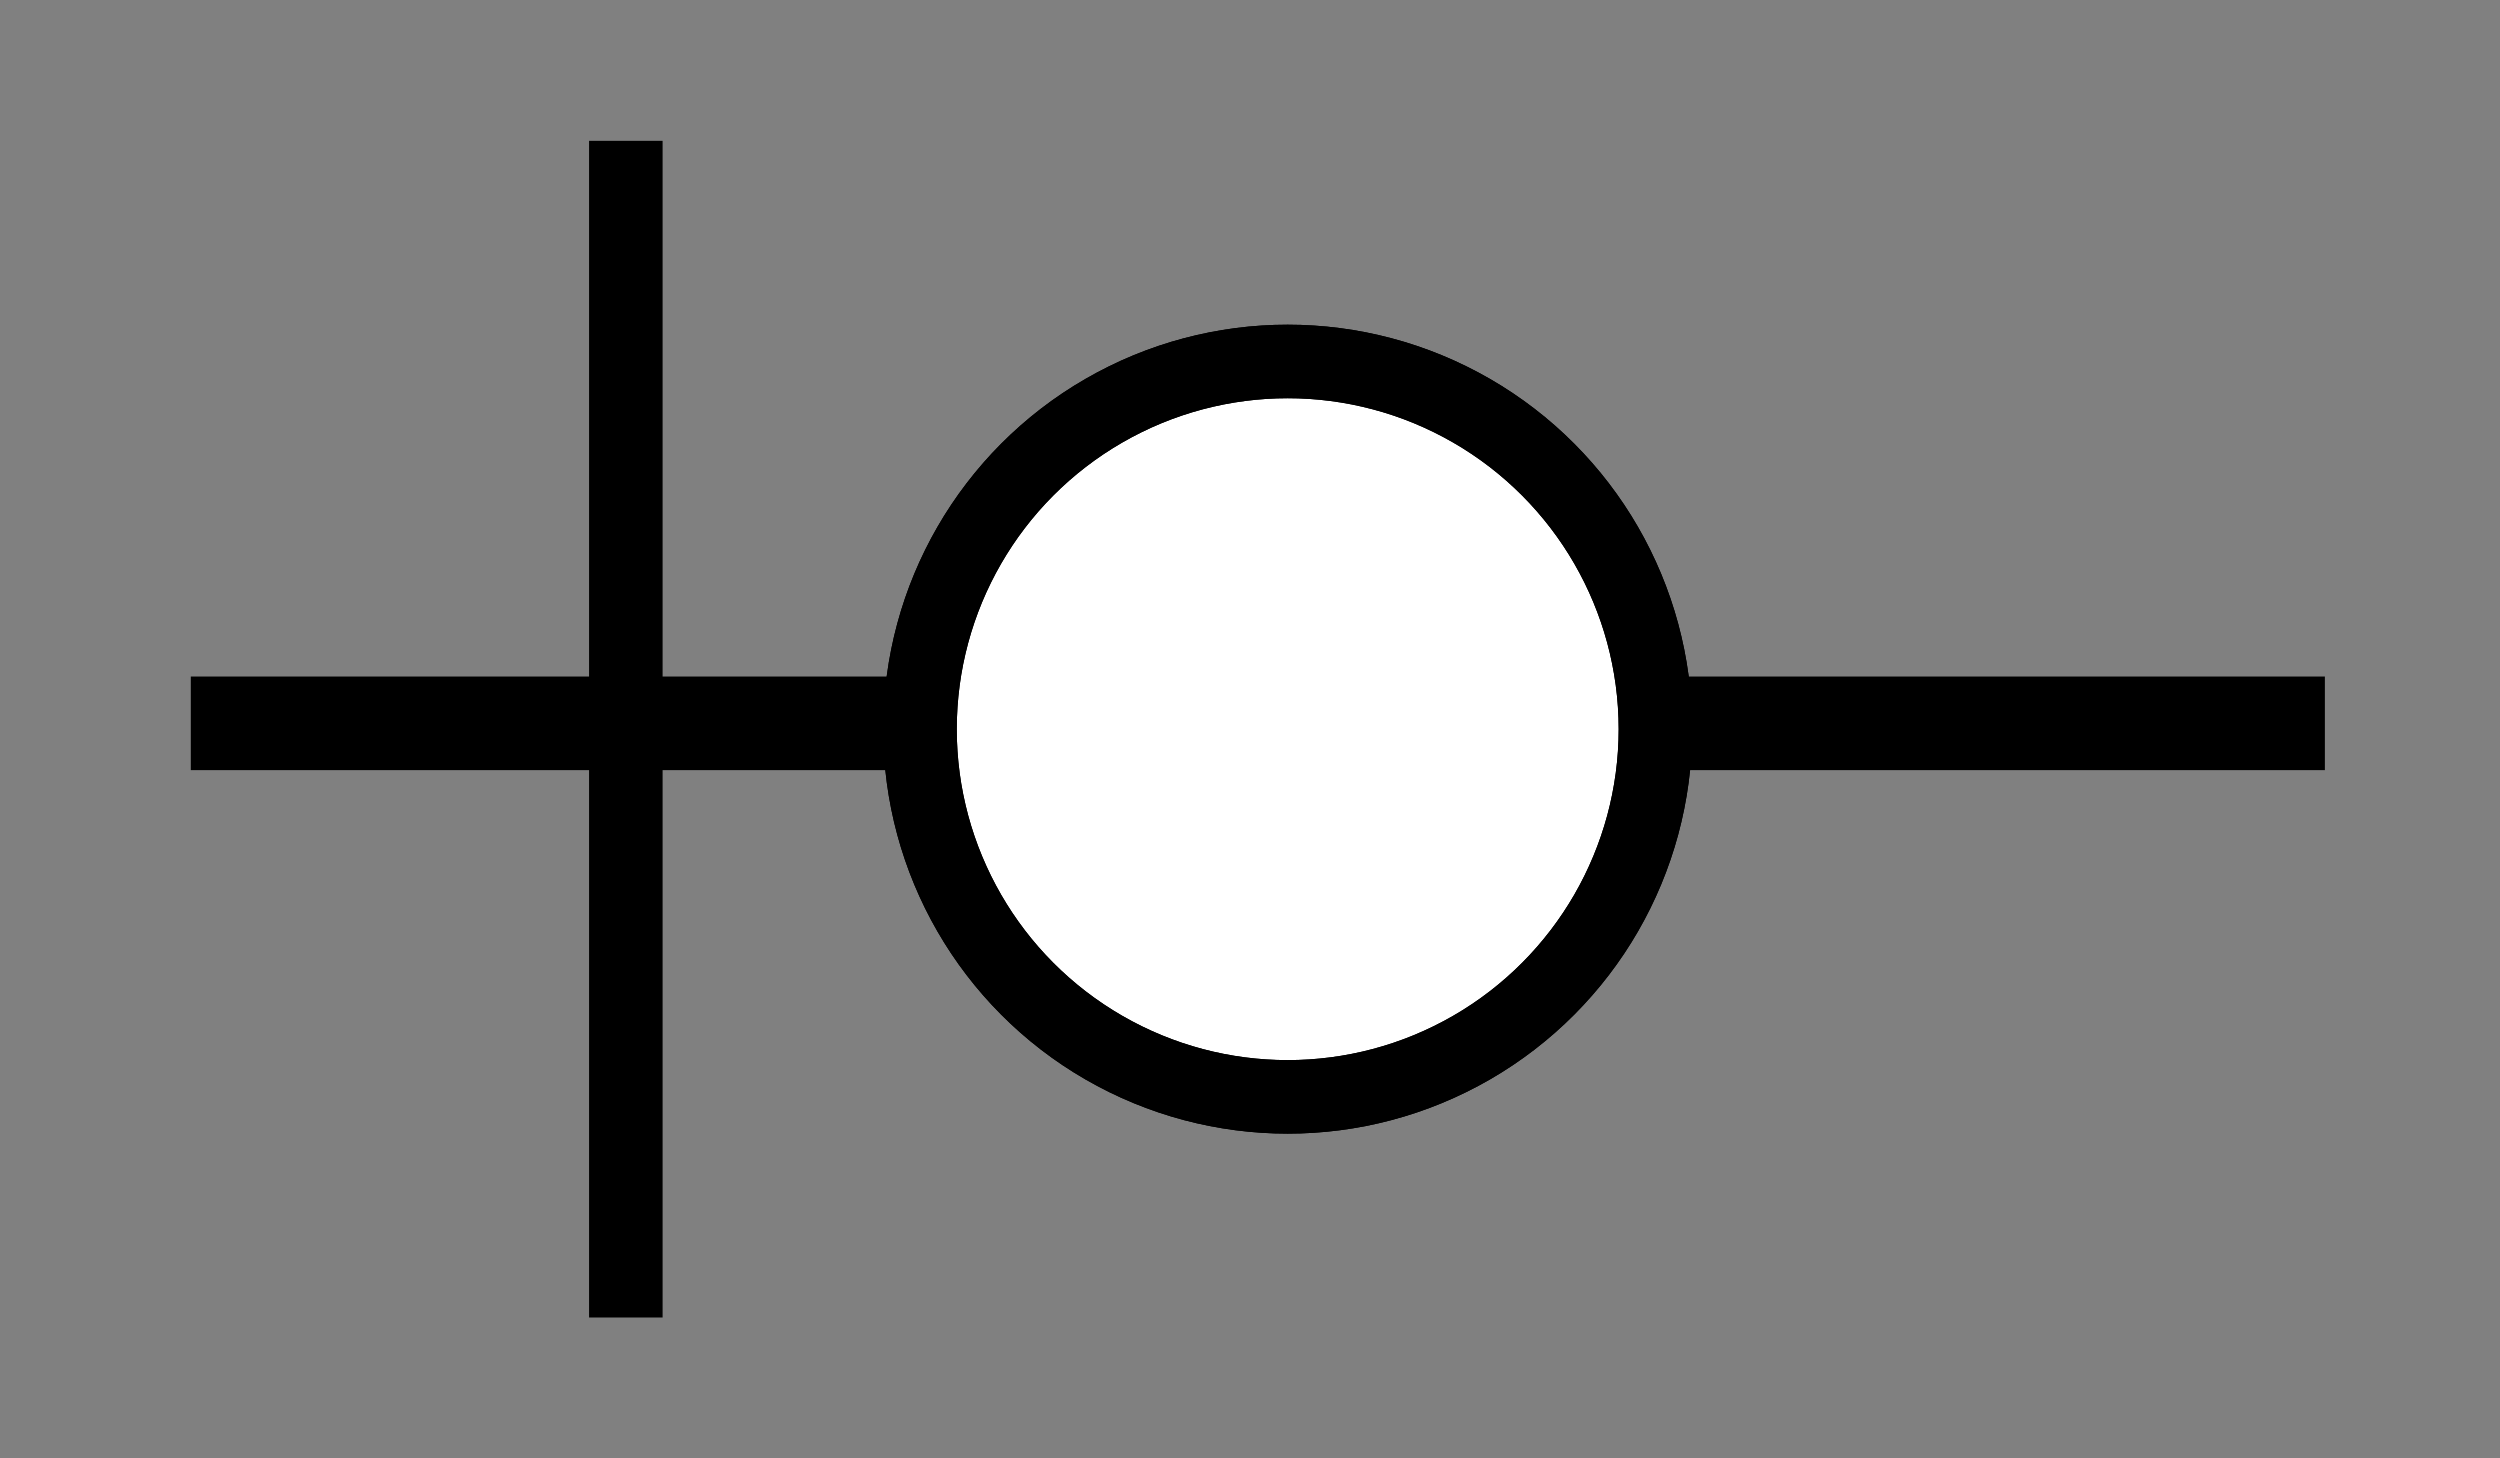 <?xml version="1.0" encoding="UTF-8"?>
<svg width="12pt" height="7pt" viewBox="0 0 12 7" xmlns="http://www.w3.org/2000/svg"><rect x="0" y="0" width="12" height="7" fill="#808080" stroke="none"/><clipPath id="a"><path d="m65 56h580v543h-580z" color-interpolation="auto"/></clipPath><clipPath id="b"><path d="m54.993-60v580h-543v-580z" color-interpolation="auto"/></clipPath><g color-interpolation="auto" shape-rendering="geometricPrecision" stroke="#000" text-rendering="geometricPrecision"><path transform="matrix(0 -.353 .218 0 -23.28 47.597)" d="m125 110.99v46.989" clip-path="url(#a)" fill="none" stroke-miterlimit="1.45" stroke-width="1.273"/><circle transform="matrix(-.353 0 0 -.353 .886 3.5)" cx="-15" r="5" clip-path="url(#b)" fill="#fff" stroke-linecap="square" stroke-miterlimit="10"/><g fill="none" stroke-miterlimit="1.45"><circle transform="matrix(-.353 0 0 -.353 .886 3.5)" cx="-15" r="5" clip-path="url(#b)"/><path transform="matrix(-.353 0 0 -.353 .886 3.5)" d="m-6-8v16" clip-path="url(#b)"/></g></g></svg>
